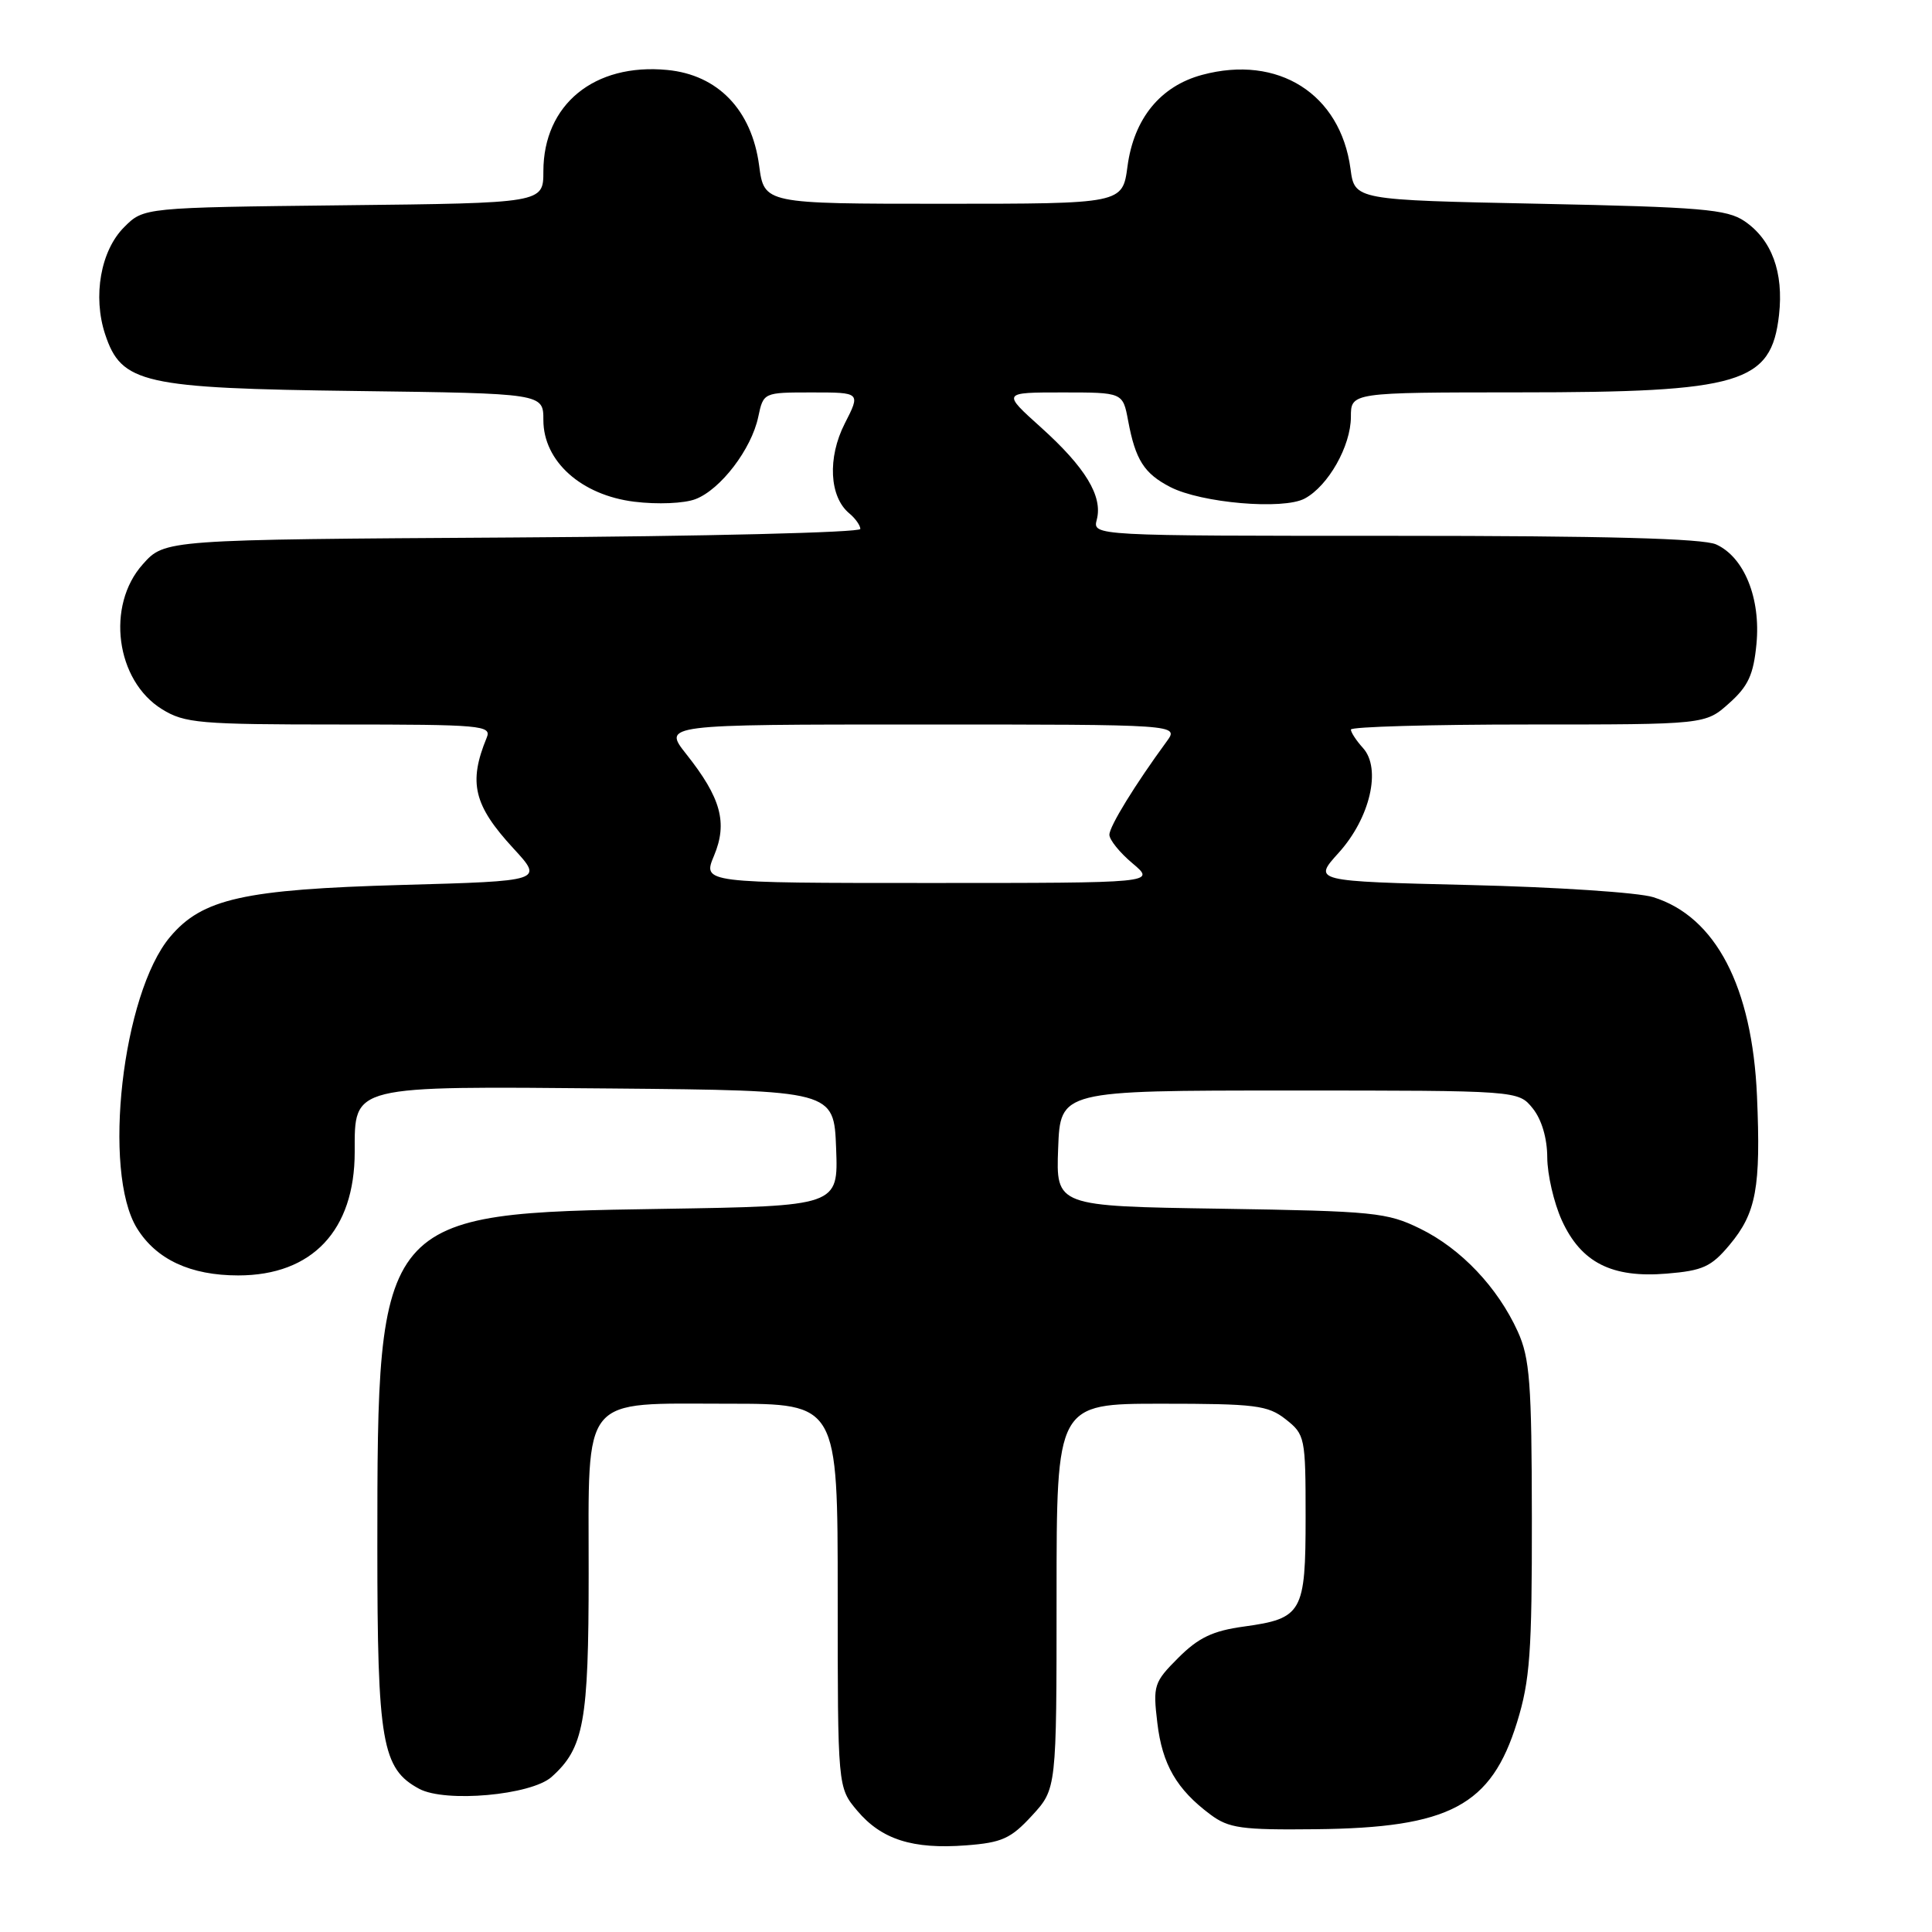 <?xml version="1.0" encoding="UTF-8" standalone="no"?>
<!DOCTYPE svg PUBLIC "-//W3C//DTD SVG 1.1//EN" "http://www.w3.org/Graphics/SVG/1.1/DTD/svg11.dtd" >
<svg xmlns="http://www.w3.org/2000/svg" xmlns:xlink="http://www.w3.org/1999/xlink" version="1.1" viewBox="0 0 256 256">
 <g >
 <path fill="currentColor"
d=" M 136.75 240.57 C 140.00 237.03 140.00 237.03 140.00 211.51 C 140.00 186.00 140.00 186.00 153.87 186.00 C 166.38 186.00 167.99 186.20 170.37 188.07 C 172.92 190.08 173.00 190.46 173.00 201.00 C 173.00 213.69 172.57 214.46 164.80 215.53 C 160.70 216.09 158.80 217.00 156.14 219.66 C 152.90 222.90 152.76 223.33 153.35 228.27 C 154.00 233.80 155.91 237.10 160.39 240.44 C 162.82 242.25 164.49 242.49 174.33 242.38 C 192.10 242.20 197.60 239.27 201.02 228.20 C 202.73 222.67 203.00 218.94 202.98 201.14 C 202.96 183.24 202.71 179.96 201.11 176.43 C 198.45 170.59 193.62 165.48 188.21 162.82 C 183.80 160.65 182.11 160.48 161.71 160.16 C 139.92 159.83 139.92 159.83 140.21 152.16 C 140.50 144.50 140.50 144.50 170.84 144.50 C 201.18 144.50 201.18 144.50 203.09 146.86 C 204.27 148.32 205.01 150.80 205.02 153.36 C 205.03 155.64 205.90 159.38 206.94 161.68 C 209.49 167.29 213.56 169.37 220.86 168.76 C 225.63 168.37 226.76 167.85 229.18 164.95 C 232.72 160.72 233.33 157.36 232.81 145.23 C 232.18 130.75 227.34 121.46 219.06 118.88 C 217.10 118.26 206.16 117.54 194.74 117.27 C 173.97 116.77 173.97 116.77 177.38 113.00 C 181.55 108.39 183.07 101.83 180.60 99.11 C 179.72 98.14 179.00 97.04 179.00 96.67 C 179.00 96.30 189.57 96.00 202.48 96.00 C 225.97 96.00 225.97 96.00 229.11 93.19 C 231.65 90.93 232.35 89.40 232.74 85.33 C 233.32 79.28 231.12 73.83 227.40 72.14 C 225.67 71.35 212.67 71.00 184.84 71.00 C 144.77 71.00 144.77 71.00 145.33 68.85 C 146.14 65.75 143.82 61.93 137.93 56.63 C 132.78 52.00 132.78 52.00 140.78 52.00 C 148.78 52.00 148.78 52.00 149.48 55.73 C 150.45 60.94 151.60 62.74 155.06 64.53 C 159.16 66.65 170.03 67.59 172.88 66.06 C 176.00 64.39 178.99 59.10 179.00 55.25 C 179.00 52.00 179.00 52.00 201.25 51.99 C 230.73 51.99 234.70 50.80 235.73 41.73 C 236.36 36.08 234.77 31.76 231.15 29.30 C 228.83 27.73 225.41 27.44 204.00 27.00 C 179.50 26.50 179.50 26.50 178.95 22.38 C 177.62 12.44 169.37 7.21 159.29 9.92 C 153.75 11.41 150.24 15.72 149.40 22.04 C 148.74 27.00 148.74 27.00 125.00 27.00 C 101.26 27.00 101.26 27.00 100.59 21.94 C 99.61 14.57 95.13 9.91 88.41 9.27 C 78.74 8.34 72.01 13.85 72.00 22.70 C 72.00 26.91 72.00 26.91 45.52 27.20 C 19.04 27.50 19.04 27.50 16.45 30.10 C 13.34 33.20 12.27 39.26 13.93 44.29 C 16.09 50.82 18.90 51.45 47.25 51.81 C 72.00 52.13 72.00 52.13 72.00 55.66 C 72.00 61.12 77.01 65.61 84.05 66.48 C 87.13 66.86 90.65 66.71 92.15 66.14 C 95.48 64.87 99.57 59.52 100.47 55.25 C 101.16 52.00 101.16 52.00 107.60 52.00 C 114.04 52.00 114.04 52.00 111.93 56.13 C 109.63 60.65 109.89 65.83 112.53 68.02 C 113.34 68.69 114.00 69.63 114.00 70.09 C 114.00 70.56 93.26 71.07 67.92 71.22 C 21.83 71.50 21.83 71.50 18.92 74.77 C 14.02 80.24 15.34 90.19 21.46 93.97 C 24.47 95.83 26.39 96.00 44.98 96.00 C 63.86 96.00 65.17 96.12 64.49 97.75 C 62.04 103.71 62.76 106.70 68.04 112.43 C 72.01 116.74 72.01 116.74 53.26 117.26 C 32.29 117.85 26.80 119.08 22.54 124.14 C 16.20 131.66 13.52 155.26 18.15 162.75 C 20.71 166.89 25.24 169.00 31.57 169.00 C 41.37 169.00 47.00 163.03 47.00 152.64 C 47.00 143.75 46.31 143.92 81.10 144.23 C 110.50 144.50 110.50 144.50 110.79 152.16 C 111.08 159.81 111.08 159.81 87.79 160.18 C 50.13 160.76 50.00 160.92 50.00 205.02 C 50.00 230.88 50.61 234.38 55.55 237.03 C 59.03 238.89 70.37 237.87 73.08 235.46 C 77.37 231.63 78.00 228.20 78.00 208.53 C 78.00 184.53 76.80 186.00 96.50 186.00 C 111.00 186.00 111.00 186.00 111.00 211.42 C 111.00 236.85 111.00 236.85 113.58 239.92 C 116.80 243.74 120.92 245.06 128.00 244.52 C 132.76 244.16 133.94 243.63 136.75 240.57 Z  M 94.61 113.39 C 96.44 109.02 95.54 105.73 90.94 99.93 C 87.83 96.00 87.83 96.00 122.04 96.00 C 156.24 96.00 156.24 96.00 154.59 98.25 C 150.40 103.97 147.00 109.50 147.00 110.61 C 147.00 111.28 148.38 112.99 150.08 114.41 C 153.15 117.00 153.15 117.00 123.13 117.00 C 93.10 117.00 93.10 117.00 94.61 113.39 Z "/>
</g>
</svg>